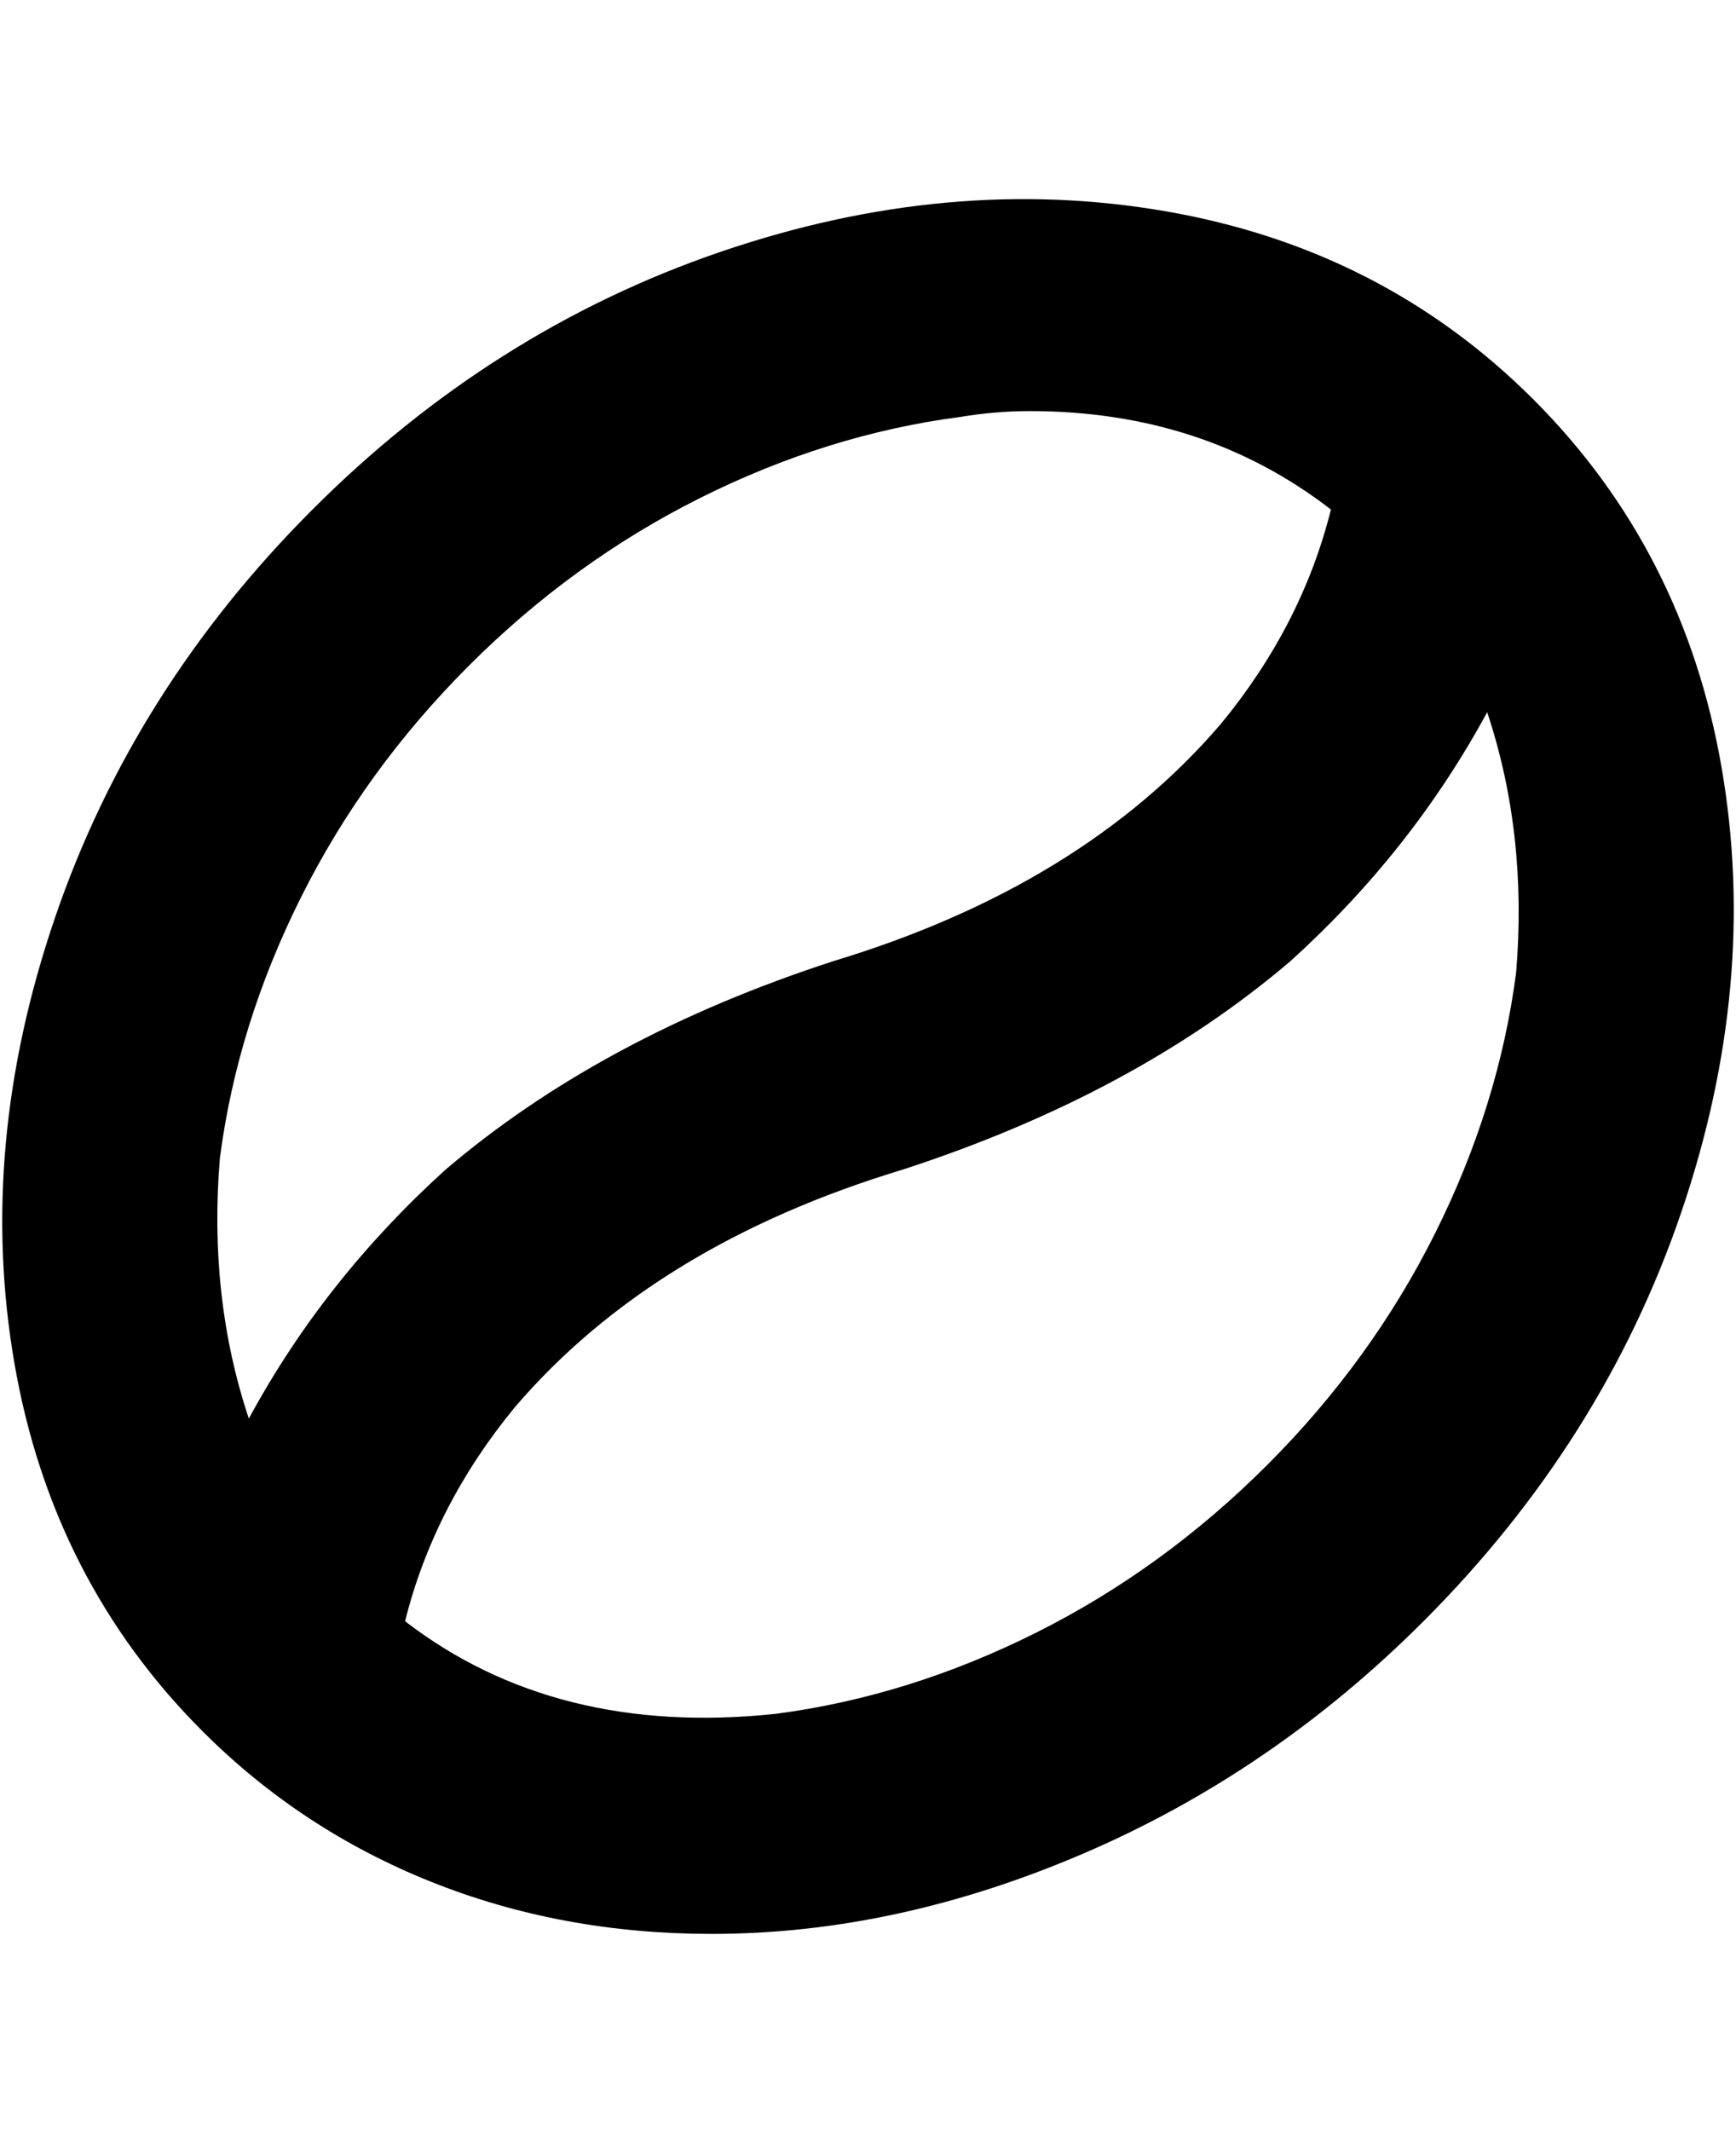 <svg viewBox="0 0 300 368" xmlns="http://www.w3.org/2000/svg"><path d="M265 69q-26-26-63.5-32.5t-77 7Q85 57 54 88T9.5 158.5q-13.5 39.5-7 77T35 299q17 17 39.5 26t48.5 9q32 0 64.5-14t58.5-40q31-31 44.5-70.5t7-77Q291 95 265 69zM38 200q3-23 14-45t29-40q18-18 40-29t45-14q6-1 12-1 30 0 52 17-5 20-19 37-24 28-67 41-40 13-67 36-21 19-34 43-7-21-5-45zm224-32q-3 23-14 45t-29 40q-18 18-40 29t-45 14q-38 4-64-16 5-20 19-37 24-28 67-41 40-13 67-36 21-19 34-43 7 21 5 45z"/></svg>